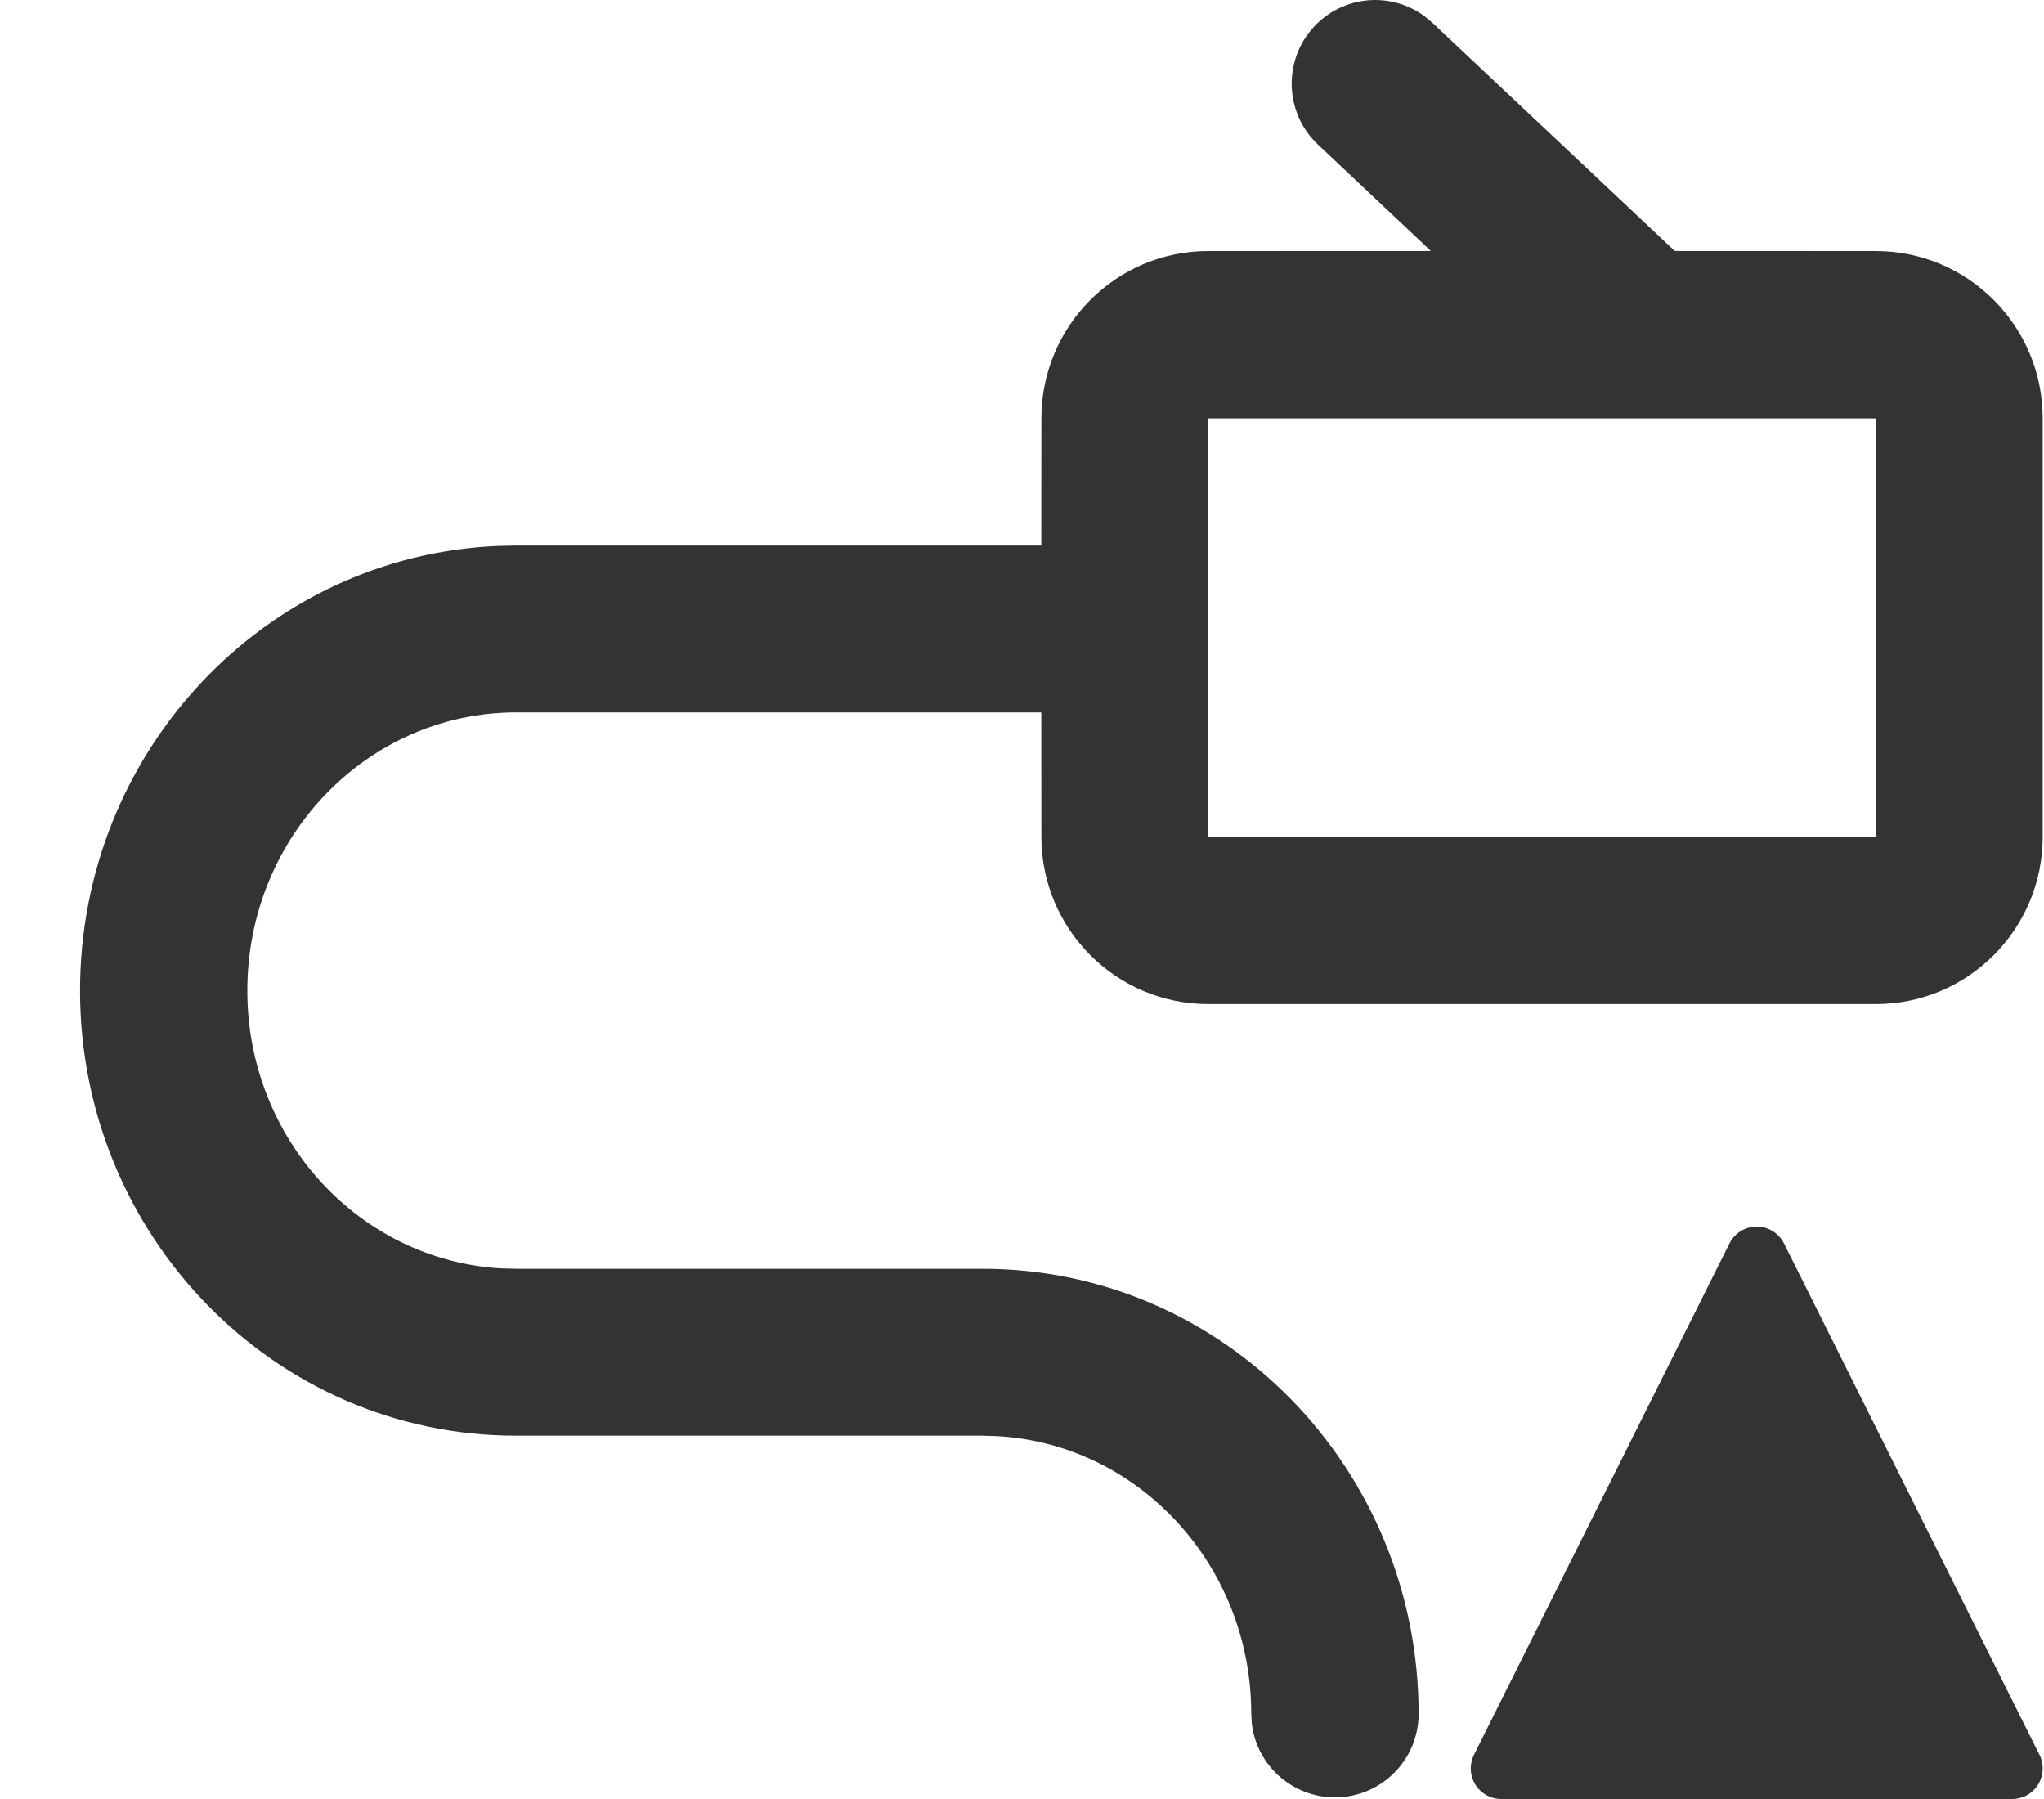 <?xml version="1.0" encoding="UTF-8"?>
<svg width="25px" height="22px" viewBox="0 0 25 22" version="1.1" xmlns="http://www.w3.org/2000/svg" xmlns:xlink="http://www.w3.org/1999/xlink">
    <title>形状结合</title>
    <g id="页面-1" stroke="none" stroke-width="1" fill="none" fill-rule="evenodd" fill-opacity="0.8">
        <g id="状态栏" transform="translate(-1214, -1030)" fill="#000000">
            <path d="M1235.653,1045.039 C1235.725,1045.076 1235.784,1045.134 1235.82,1045.206 L1238.945,1051.46 C1239.037,1051.644 1238.962,1051.868 1238.778,1051.961 C1238.726,1051.987 1238.669,1052 1238.611,1052 L1232.362,1052 C1232.156,1052 1231.989,1051.833 1231.989,1051.627 C1231.989,1051.569 1232.002,1051.512 1232.028,1051.46 L1235.153,1045.206 C1235.245,1045.022 1235.469,1044.947 1235.653,1045.039 Z M1231.419,1030.195 L1231.518,1030.277 L1234.484,1033.069 L1236.943,1033.07 C1238.07,1033.07 1238.984,1033.986 1238.984,1035.116 L1238.984,1040.233 C1238.984,1041.363 1238.07,1042.279 1236.943,1042.279 L1228.778,1042.279 C1227.651,1042.279 1226.737,1041.363 1226.737,1040.233 L1226.736,1038.712 L1220.312,1038.712 C1218.503,1038.712 1217.025,1040.229 1217.025,1042.114 C1217.025,1043.935 1218.403,1045.411 1220.126,1045.511 L1220.312,1045.516 L1226.018,1045.516 C1228.97,1045.516 1231.351,1047.96 1231.351,1050.959 C1231.351,1051.523 1230.893,1051.98 1230.328,1051.98 C1229.803,1051.98 1229.37,1051.586 1229.311,1051.079 L1229.304,1050.959 C1229.304,1049.139 1227.926,1047.663 1226.204,1047.563 L1226.018,1047.557 L1220.312,1047.557 C1217.36,1047.557 1214.979,1045.114 1214.979,1042.114 C1214.979,1039.189 1217.242,1036.794 1220.092,1036.676 L1220.312,1036.671 L1226.736,1036.671 L1226.737,1035.116 C1226.737,1033.986 1227.651,1033.07 1228.778,1033.07 L1231.501,1033.069 L1230.121,1031.769 C1229.71,1031.383 1229.689,1030.735 1230.075,1030.323 C1230.431,1029.943 1231.009,1029.896 1231.419,1030.195 Z M1236.943,1035.116 L1228.778,1035.116 L1228.778,1040.233 L1236.943,1040.233 L1236.943,1035.116 Z" id="形状结合"></path>
        </g>
    </g>
</svg>